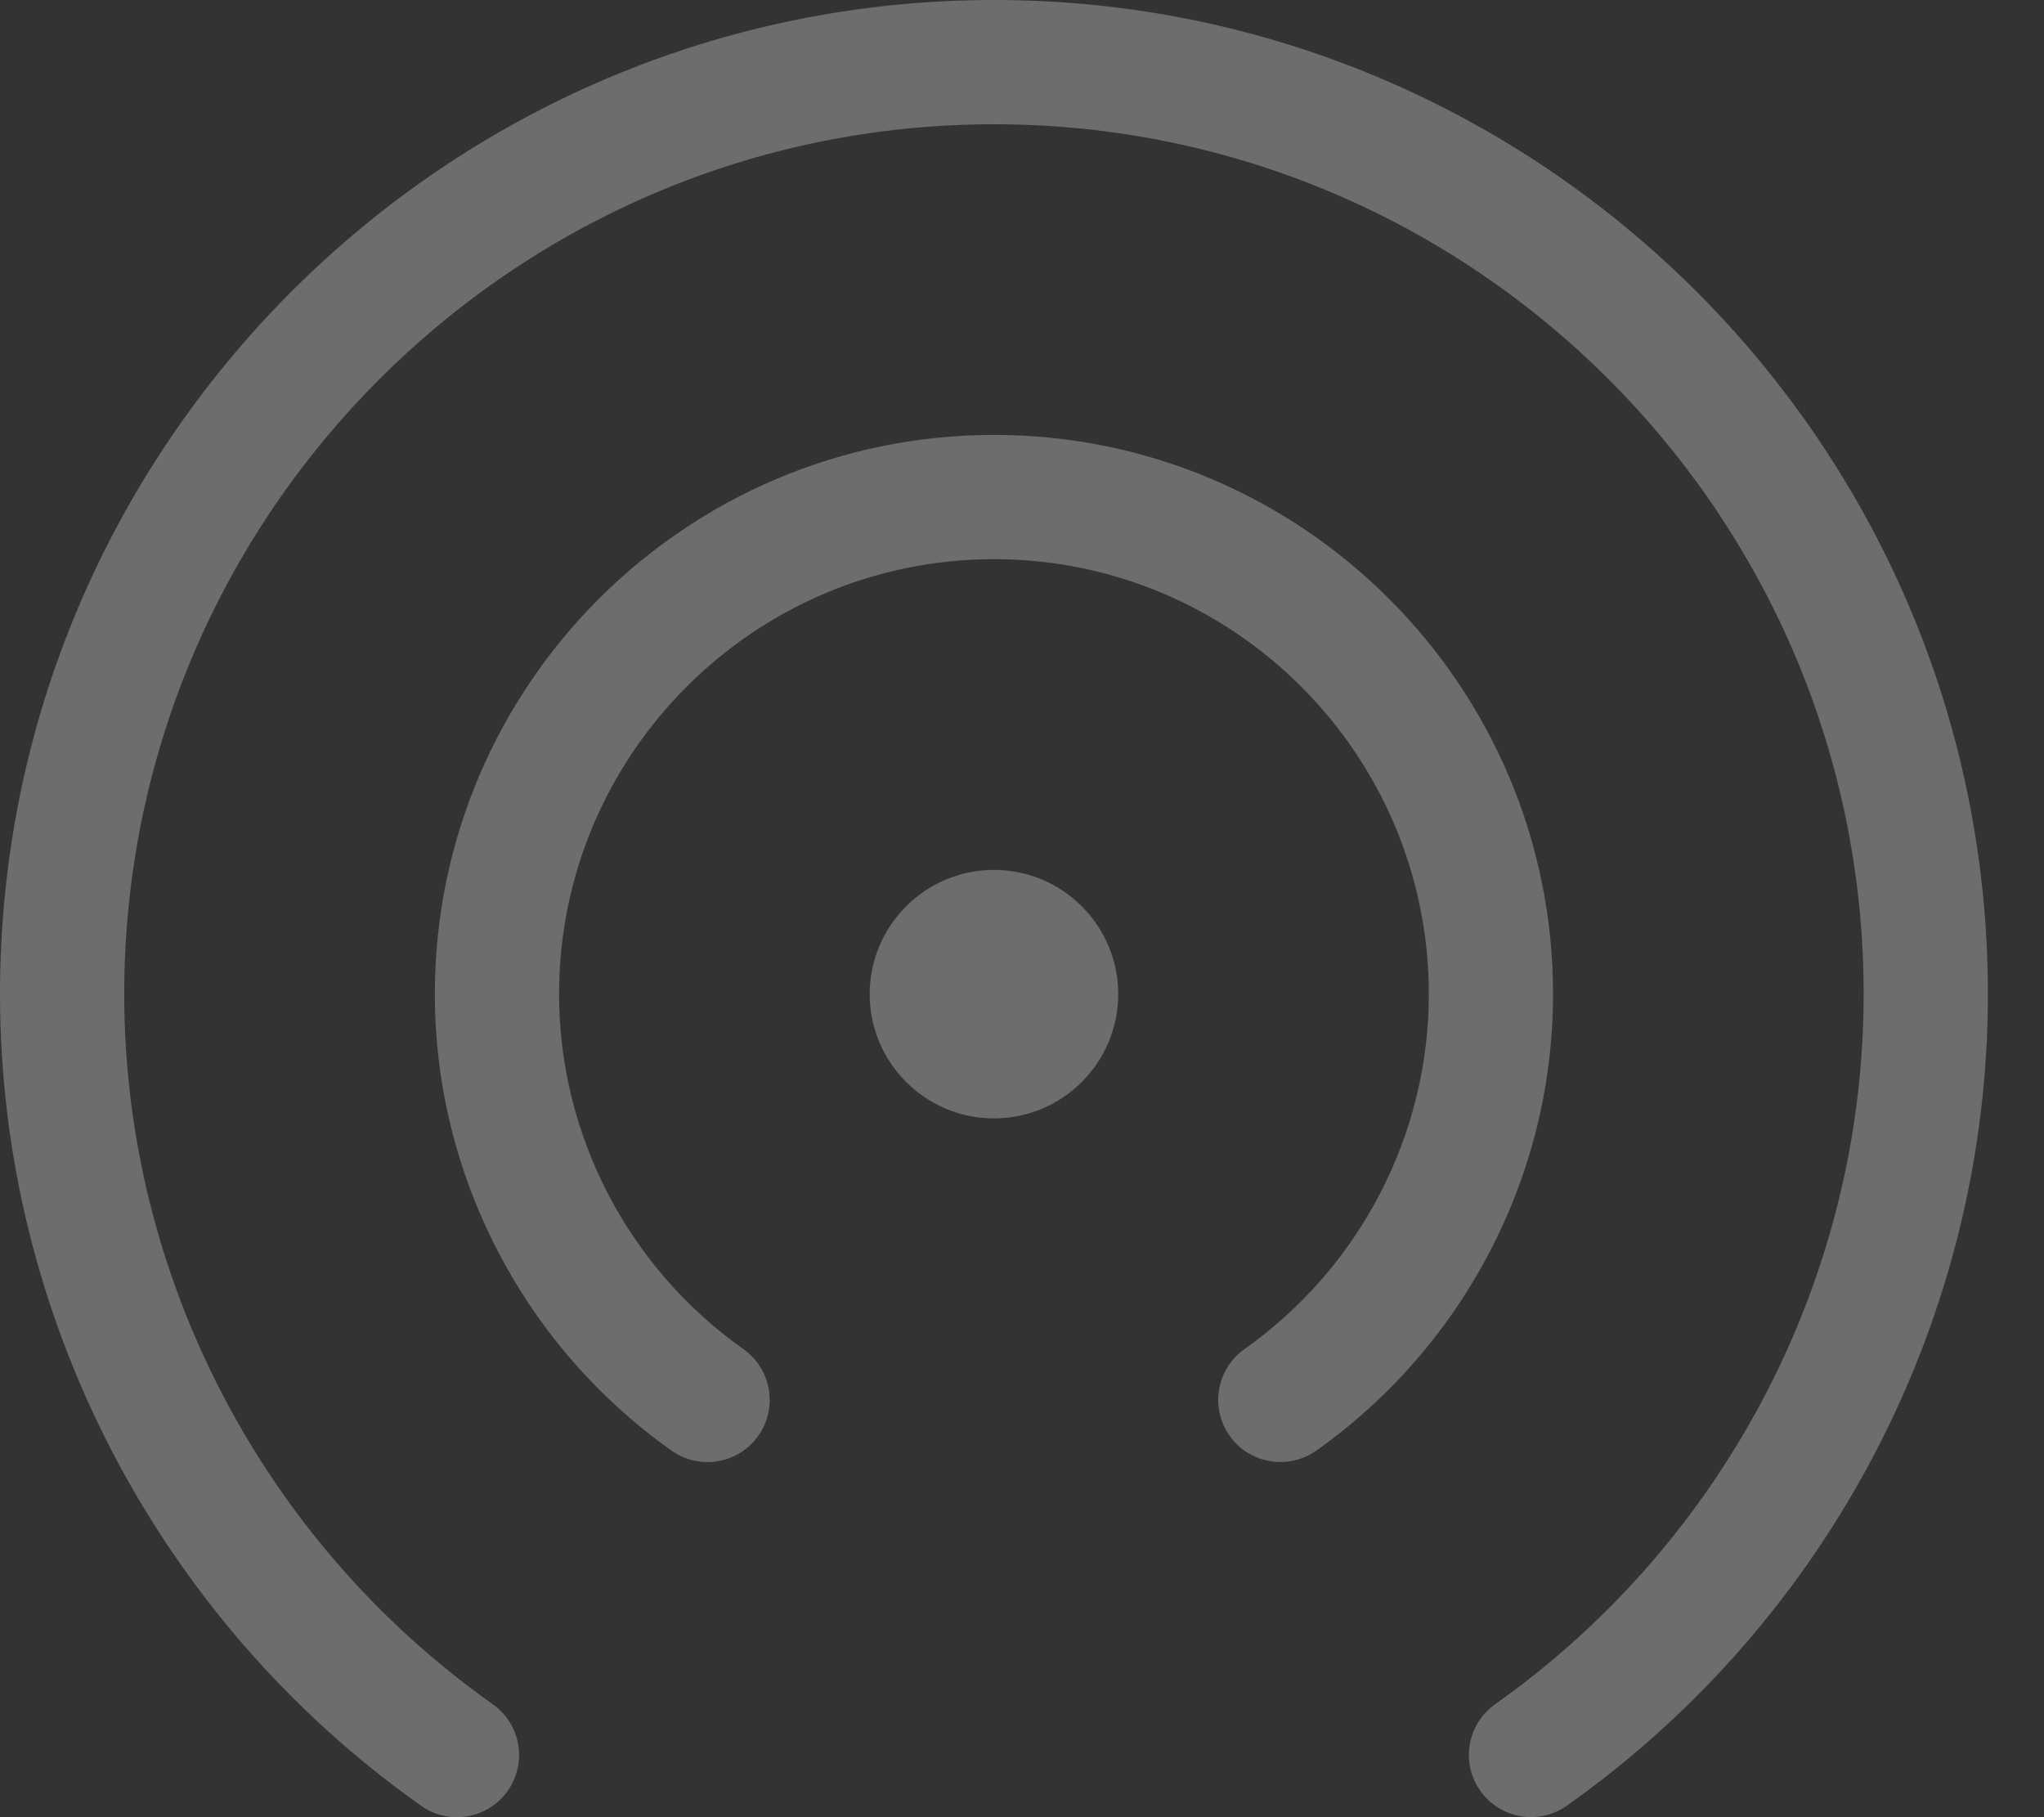 <svg width="27" height="24" viewBox="0 0 27 24" fill="none" xmlns="http://www.w3.org/2000/svg">
<rect x="0" y="0" width="27" height="24" fill="#333333" stroke="none"/>
<g opacity="0.3">
<path d="M13.13 14.771C12.224 14.771 11.488 14.035 11.488 13.13C11.488 12.225 12.224 11.489 13.13 11.489C14.035 11.489 14.771 12.225 14.771 13.13C14.771 14.035 14.035 14.771 13.13 14.771ZM13.13 13.13V13.131V13.13Z" fill="#F8F6F6"/>
<path d="M20.224 23.999C19.968 23.999 19.714 23.878 19.554 23.652C19.292 23.283 19.38 22.771 19.75 22.508C22.798 20.352 24.618 16.846 24.618 13.13C24.618 6.795 19.465 1.641 13.13 1.641C6.795 1.641 1.641 6.795 1.641 13.13C1.641 16.846 3.461 20.352 6.51 22.509C6.88 22.771 6.968 23.283 6.706 23.653C6.444 24.023 5.931 24.111 5.562 23.849C2.079 21.386 0 17.378 0 13.13C0 5.89 5.89 0 13.13 0C20.369 0 26.259 5.89 26.259 13.13C26.259 17.378 24.18 21.386 20.697 23.848C20.553 23.951 20.388 23.999 20.224 23.999Z" fill="#F8F6F6"/>
<path d="M16.913 19.309C16.656 19.309 16.403 19.19 16.243 18.963C15.981 18.593 16.069 18.081 16.438 17.818C17.964 16.74 18.874 14.987 18.874 13.13C18.874 9.963 16.296 7.385 13.13 7.385C9.963 7.385 7.385 9.963 7.385 13.13C7.385 14.987 8.295 16.74 9.821 17.819C10.19 18.081 10.279 18.593 10.016 18.964C9.754 19.333 9.243 19.422 8.871 19.159C6.913 17.772 5.744 15.518 5.744 13.13C5.744 9.057 9.057 5.744 13.13 5.744C17.202 5.744 20.515 9.057 20.515 13.13C20.515 15.518 19.346 17.772 17.387 19.159C17.243 19.261 17.077 19.309 16.913 19.309Z" fill="#F8F6F6"/>
</g>
</svg>
